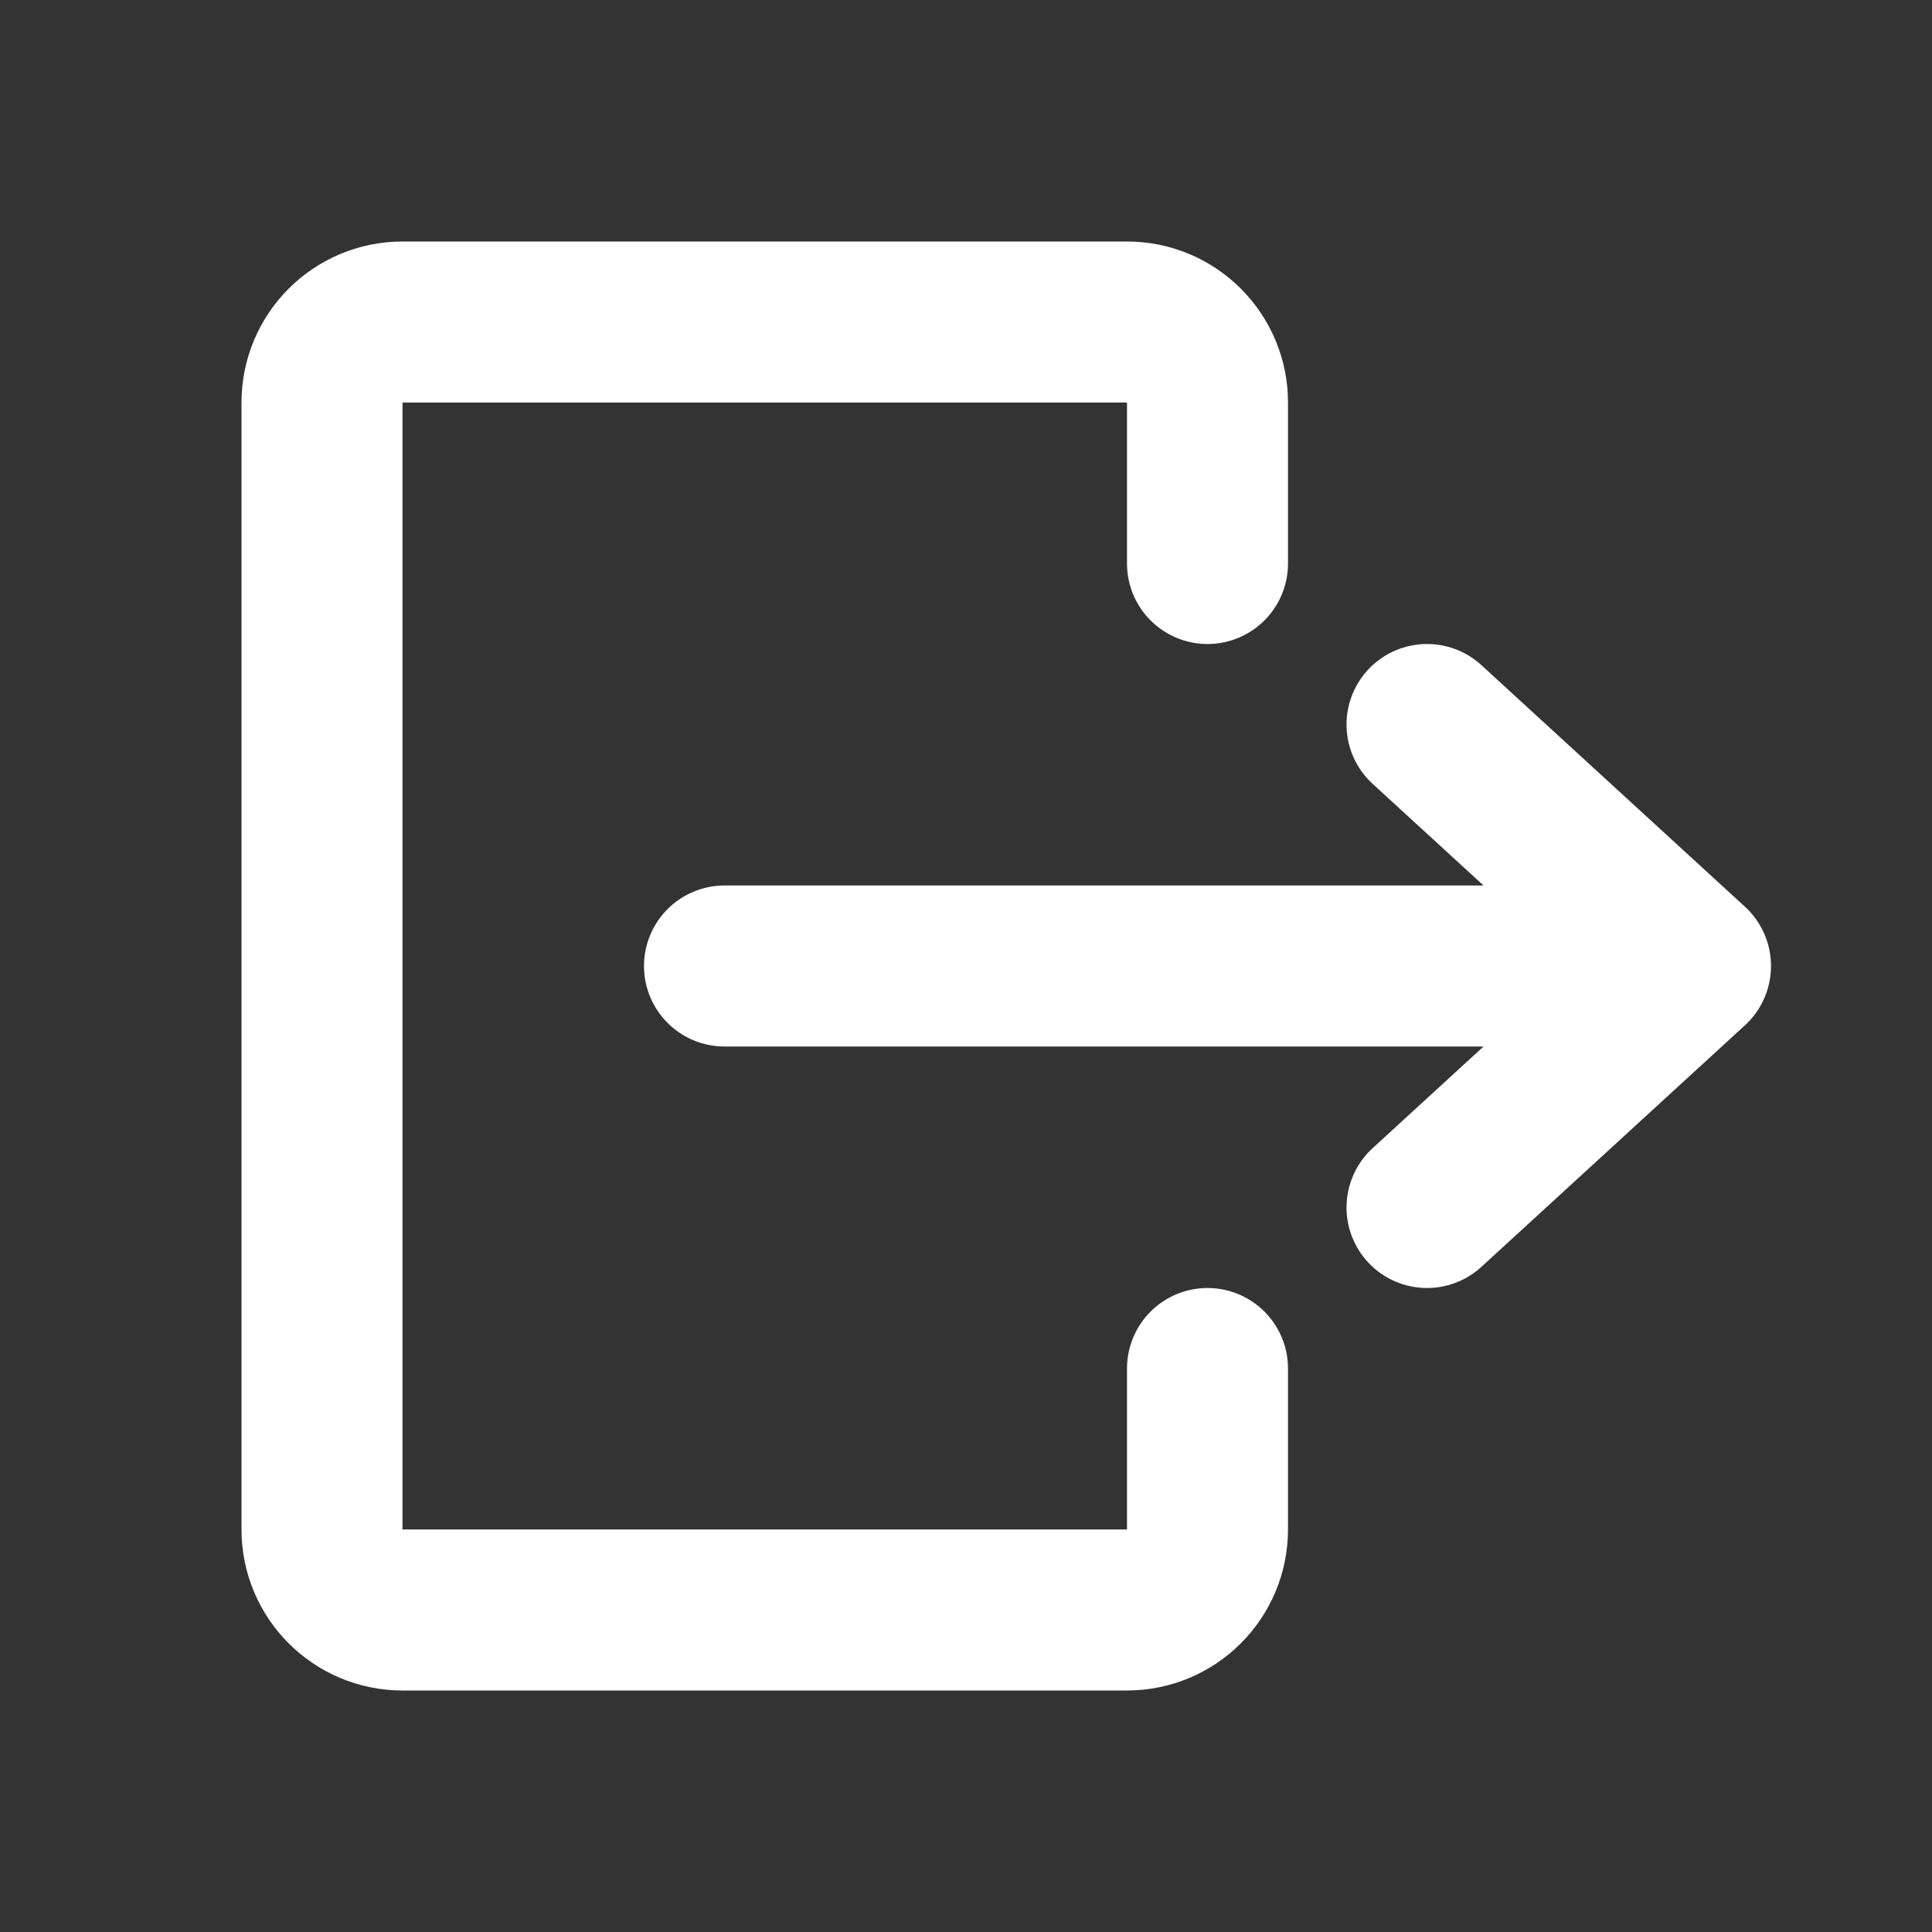 <svg width="24" height="24" viewBox="0 0 24 24" fill="none" xmlns="http://www.w3.org/2000/svg">
 <rect x="0" y="0" width="24" height="24" fill="#333333" stroke="none"/>
 <path d="M17.727 15L21 12M21 12L17.727 9M21 12L9 12" stroke="white" stroke-width="2" stroke-linecap="round" stroke-linejoin="round"/>
 <path d="M15 17V19C15 19.552 14.552 20 14 20H5C4.448 20 4 19.552 4 19L4 5C4 4.448 4.448 4 5 4H14C14.552 4 15 4.448 15 5V7" stroke="white" stroke-width="2" stroke-linecap="round" stroke-linejoin="round"/>
</svg>